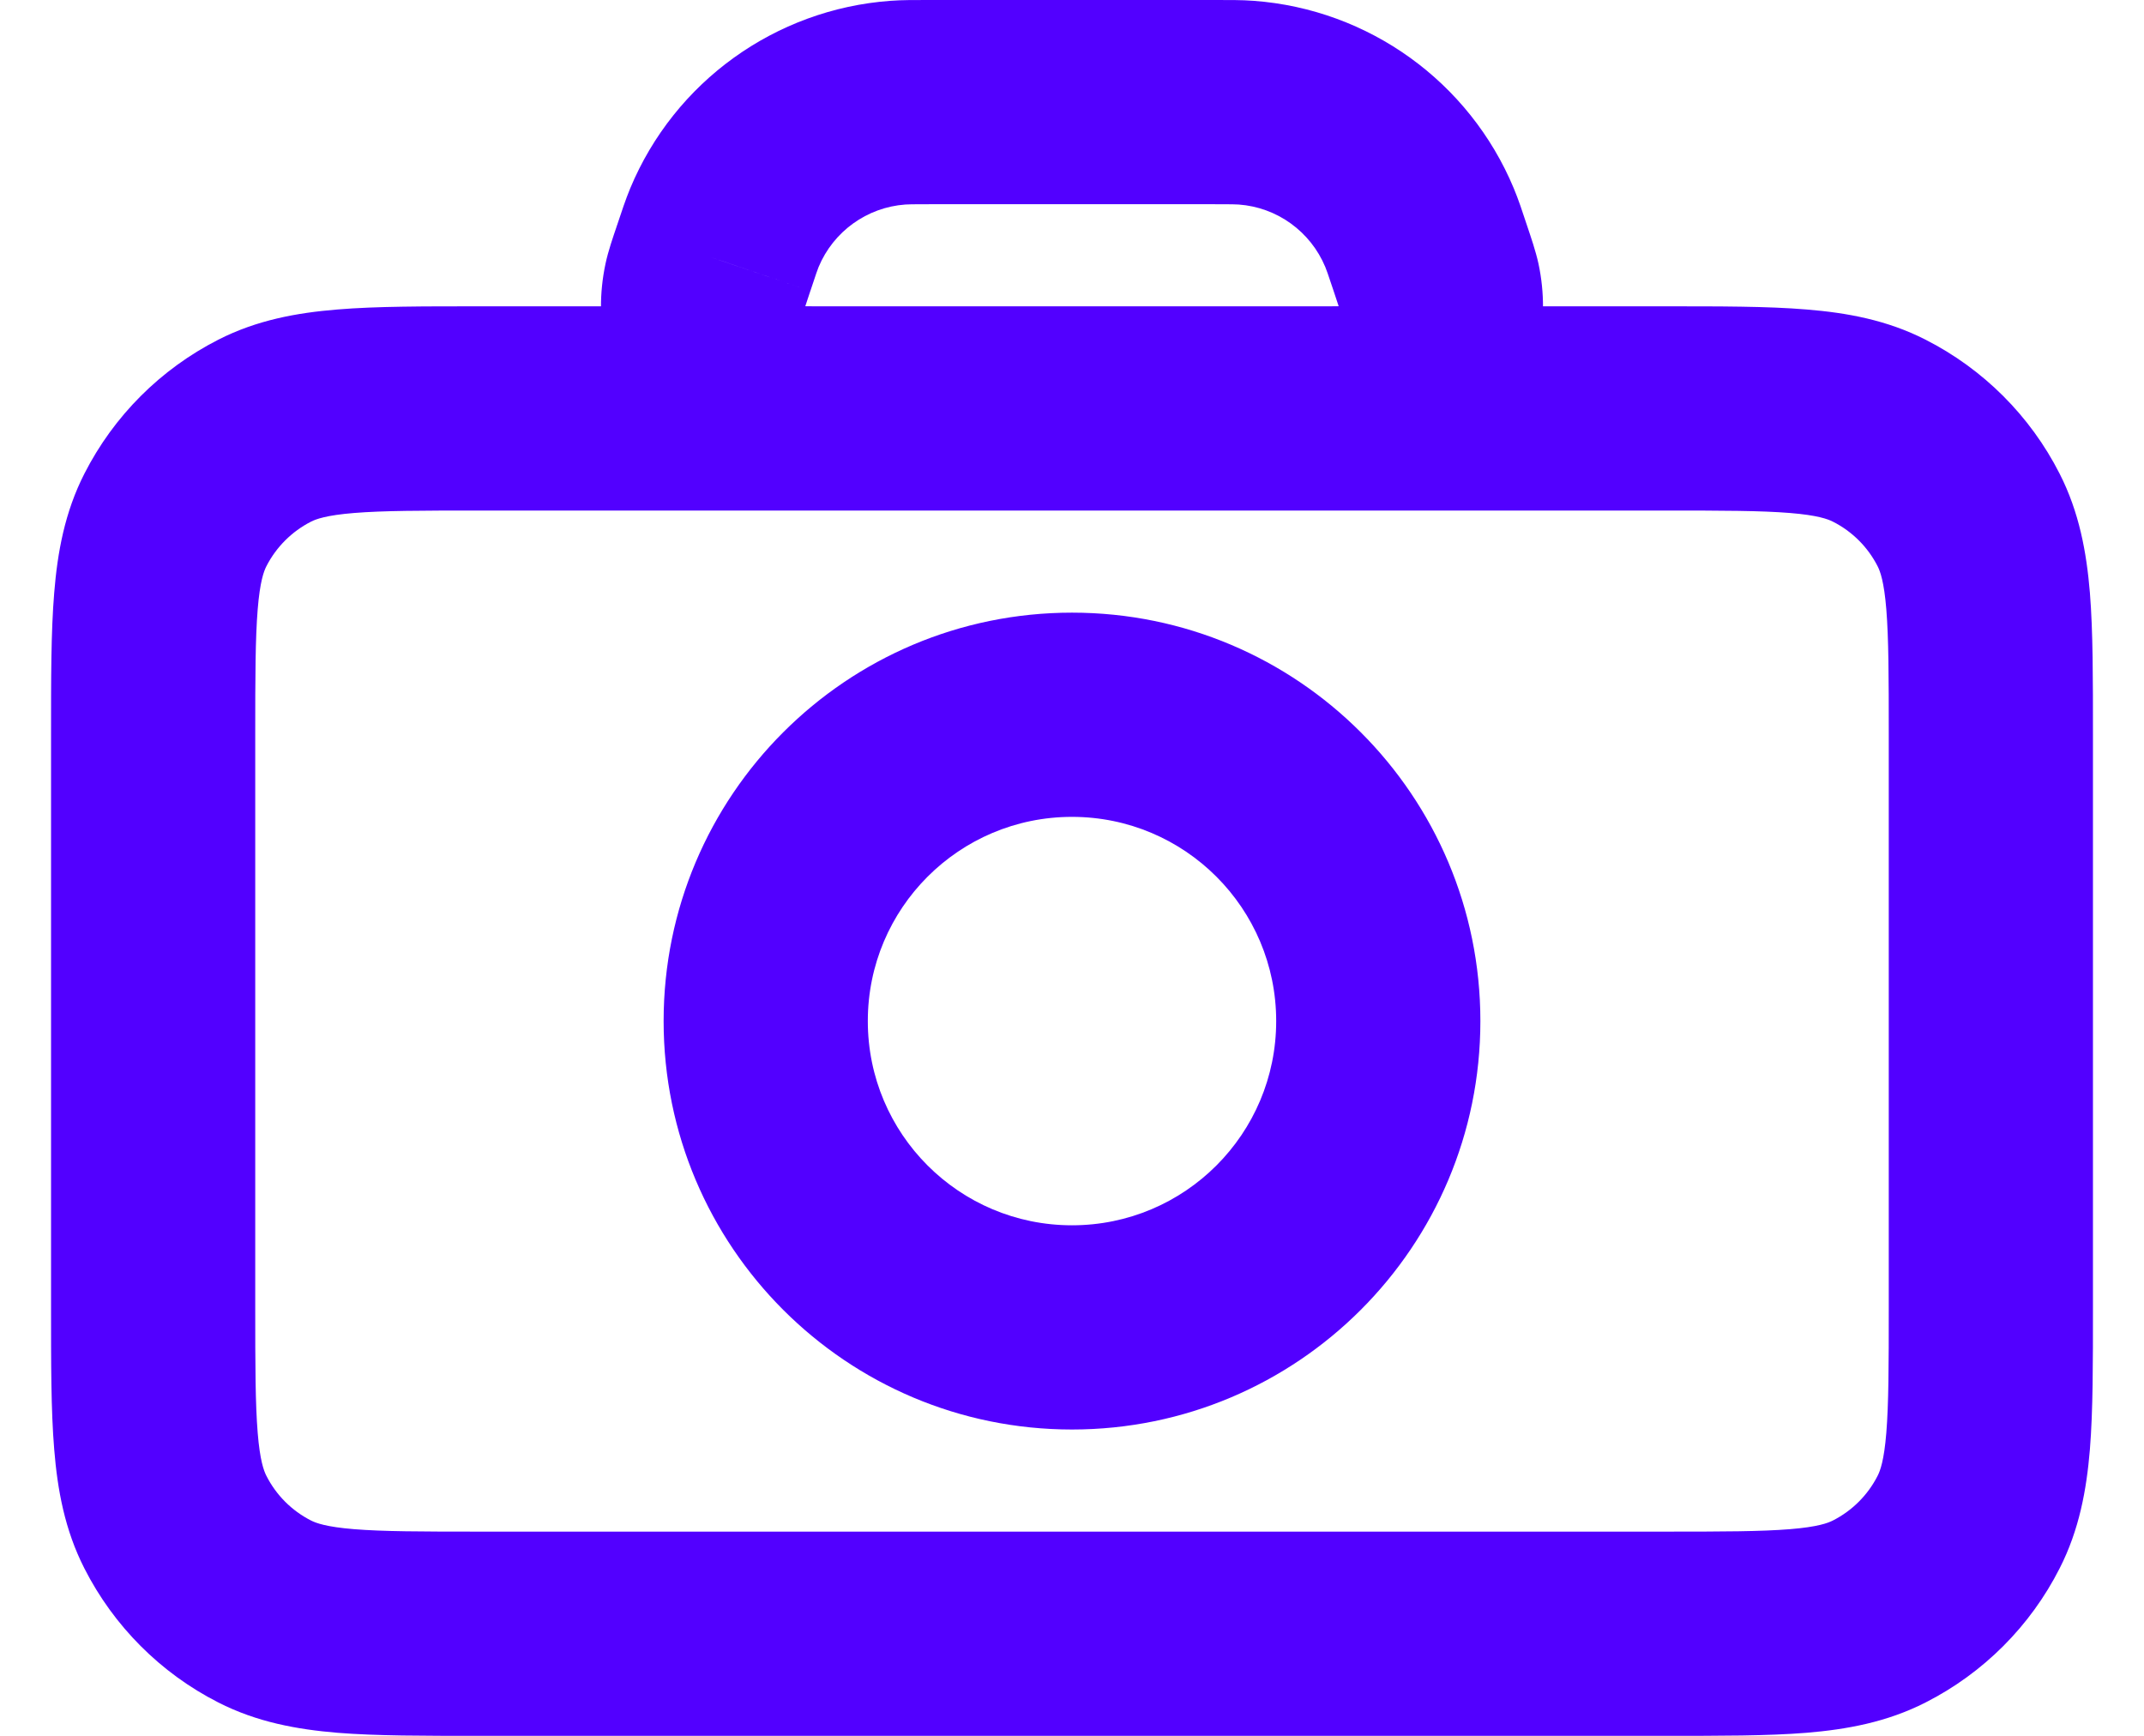 <svg width="21" height="17" viewBox="0 0 21 17" fill="none" xmlns="http://www.w3.org/2000/svg">
<path d="M1.718 5.092L0.827 4.638L1.718 5.092ZM2.592 4.218L3.046 5.109H3.046L2.592 4.218ZM2.592 15.782L2.138 16.673H2.138L2.592 15.782ZM1.718 14.907L0.827 15.361L0.827 15.361L1.718 14.907ZM19.282 14.907L18.391 14.453V14.453L19.282 14.907ZM18.407 15.782L18.861 16.673L18.407 15.782ZM19.282 5.092L18.391 5.546L18.391 5.546L19.282 5.092ZM18.407 4.218L18.861 3.327V3.327L18.407 4.218ZM6.99 2.528L7.937 2.849L7.939 2.845L6.99 2.528ZM7.096 2.229L6.173 1.844V1.844L7.096 2.229ZM8.795 1.005L8.868 2.003H8.868L8.795 1.005ZM8.029 4L8.028 3H8.028L8.029 4ZM7.776 3.994L7.888 3H7.888L7.776 3.994ZM6.988 2.534L6.041 2.213L6.04 2.218L6.988 2.534ZM6.909 2.791L7.887 3L7.887 3L6.909 2.791ZM14.01 2.528L13.061 2.845L13.061 2.845L14.01 2.528ZM14.091 2.791L13.113 3L13.113 3L14.091 2.791ZM12.971 4L12.971 3H12.971L12.971 4ZM13.224 3.994L13.335 4.988L13.224 3.994ZM13.904 2.229L14.827 1.844L14.827 1.844L13.904 2.229ZM12.206 1.005L12.279 0.008V0.008L12.206 1.005ZM10.5 12C9.395 12 8.5 11.105 8.5 10H6.5C6.5 12.209 8.291 14 10.5 14V12ZM8.5 10C8.5 8.895 9.395 8 10.5 8V6C8.291 6 6.5 7.791 6.5 10H8.5ZM10.5 8C11.605 8 12.5 8.895 12.5 10H14.5C14.5 7.791 12.709 6 10.5 6V8ZM12.5 10C12.5 11.105 11.605 12 10.5 12V14C12.709 14 14.5 12.209 14.5 10H12.5ZM2.5 12.8V7.2H0.5V12.8H2.5ZM4.7 5H7.989V3H4.7V5ZM7.989 5H8.051V3H7.989V5ZM8.051 5H12.949V3H8.051V5ZM12.949 5H13.011V3H12.949V5ZM13.011 5H16.3V3H13.011V5ZM2.5 7.2C2.5 6.624 2.501 6.251 2.524 5.968C2.546 5.696 2.584 5.595 2.609 5.546L0.827 4.638C0.634 5.016 0.563 5.41 0.531 5.805C0.499 6.189 0.5 6.657 0.5 7.2H2.5ZM4.7 3C4.157 3 3.689 2.999 3.305 3.031C2.91 3.063 2.516 3.134 2.138 3.327L3.046 5.109C3.095 5.084 3.196 5.046 3.468 5.024C3.751 5.001 4.124 5 4.7 5V3ZM2.609 5.546C2.705 5.358 2.858 5.205 3.046 5.109L2.138 3.327C1.573 3.615 1.115 4.073 0.827 4.638L2.609 5.546ZM4.697 15C4.121 15 3.75 14.999 3.467 14.976C3.196 14.954 3.095 14.916 3.046 14.891L2.138 16.673C2.516 16.866 2.909 16.937 3.304 16.97C3.687 17.001 4.154 17 4.697 17V15ZM0.5 12.8C0.5 13.344 0.499 13.811 0.531 14.195C0.563 14.59 0.634 14.983 0.827 15.361L2.609 14.453C2.584 14.404 2.546 14.303 2.524 14.032C2.501 13.749 2.5 13.377 2.5 12.8H0.5ZM3.046 14.891C2.859 14.796 2.705 14.643 2.609 14.453L0.827 15.361C1.114 15.925 1.572 16.385 2.138 16.673L3.046 14.891ZM18.5 12.803C18.5 13.379 18.499 13.75 18.476 14.033C18.454 14.304 18.416 14.404 18.391 14.453L20.173 15.361C20.366 14.983 20.437 14.591 20.47 14.196C20.501 13.813 20.5 13.345 20.5 12.803H18.5ZM16.303 17C16.846 17 17.313 17.001 17.696 16.97C18.09 16.937 18.483 16.866 18.861 16.673L17.953 14.891C17.904 14.916 17.804 14.954 17.533 14.976C17.25 14.999 16.879 15 16.303 15V17ZM18.391 14.453C18.295 14.642 18.142 14.795 17.953 14.891L18.861 16.673C19.426 16.386 19.886 15.926 20.173 15.361L18.391 14.453ZM20.5 7.197C20.5 6.654 20.501 6.187 20.47 5.804C20.437 5.409 20.366 5.016 20.173 4.638L18.391 5.546C18.416 5.595 18.454 5.696 18.476 5.967C18.499 6.25 18.5 6.621 18.5 7.197H20.5ZM16.3 5C16.877 5 17.249 5.001 17.532 5.024C17.803 5.046 17.904 5.084 17.953 5.109L18.861 3.327C18.483 3.134 18.09 3.063 17.695 3.031C17.311 2.999 16.844 3 16.3 3V5ZM20.173 4.638C19.885 4.072 19.425 3.614 18.861 3.327L17.953 5.109C18.143 5.205 18.296 5.359 18.391 5.546L20.173 4.638ZM9.111 2H11.889V0H9.111V2ZM7.939 2.845C7.995 2.675 8.008 2.64 8.018 2.615L6.173 1.844C6.127 1.955 6.088 2.074 6.042 2.212L7.939 2.845ZM9.111 0C8.965 0 8.84 -0.001 8.721 0.008L8.868 2.003C8.896 2.001 8.933 2 9.111 2V0ZM8.018 2.615C8.163 2.267 8.492 2.03 8.868 2.003L8.721 0.008C7.594 0.091 6.608 0.8 6.173 1.844L8.018 2.615ZM8.051 3L8.028 3L8.029 5L8.051 5L8.051 3ZM8.028 3C8.014 3 8.002 3 7.989 3L7.989 5C8.001 5 8.015 5 8.029 5L8.028 3ZM7.989 3C7.935 3 7.905 3 7.884 2.999C7.864 2.999 7.87 2.998 7.888 3L7.665 4.988C7.779 5.001 7.901 5 7.989 5L7.989 3ZM6.043 2.208L6.041 2.213L7.935 2.855L7.937 2.849L6.043 2.208ZM6.04 2.218C6.004 2.324 5.957 2.459 5.931 2.582L7.887 3C7.883 3.018 7.881 3.022 7.89 2.992C7.9 2.962 7.913 2.921 7.937 2.85L6.04 2.218ZM7.888 3L7.887 3L5.931 2.582C5.684 3.738 6.49 4.856 7.665 4.988L7.888 3ZM13.061 2.845C13.085 2.917 13.099 2.959 13.109 2.99C13.119 3.021 13.117 3.018 13.113 3L15.069 2.582C15.042 2.459 14.995 2.322 14.958 2.212L13.061 2.845ZM12.949 5L12.971 5L12.971 3L12.949 3L12.949 5ZM12.971 5C12.985 5 12.998 5 13.011 5L13.01 3C12.998 3 12.985 3 12.971 3L12.971 5ZM13.011 5C13.098 5 13.221 5.001 13.335 4.988L13.113 3C13.131 2.998 13.137 2.999 13.116 2.999C13.095 3 13.065 3 13.01 3L13.011 5ZM13.113 3L13.113 3L13.335 4.988C14.512 4.856 15.315 3.738 15.069 2.582L13.113 3ZM14.958 2.212C14.912 2.072 14.873 1.954 14.827 1.844L12.981 2.615C12.992 2.641 13.005 2.677 13.061 2.845L14.958 2.212ZM11.889 2C12.067 2 12.104 2.001 12.132 2.003L12.279 0.008C12.16 -0.001 12.035 0 11.889 0V2ZM14.827 1.844C14.392 0.801 13.406 0.091 12.279 0.008L12.132 2.003C12.508 2.03 12.836 2.267 12.981 2.615L14.827 1.844ZM18.5 7.197V12.803H20.5V7.197H18.5ZM16.303 15H4.697V17H16.303V15Z" fill="#5200FF"/>
</svg>
